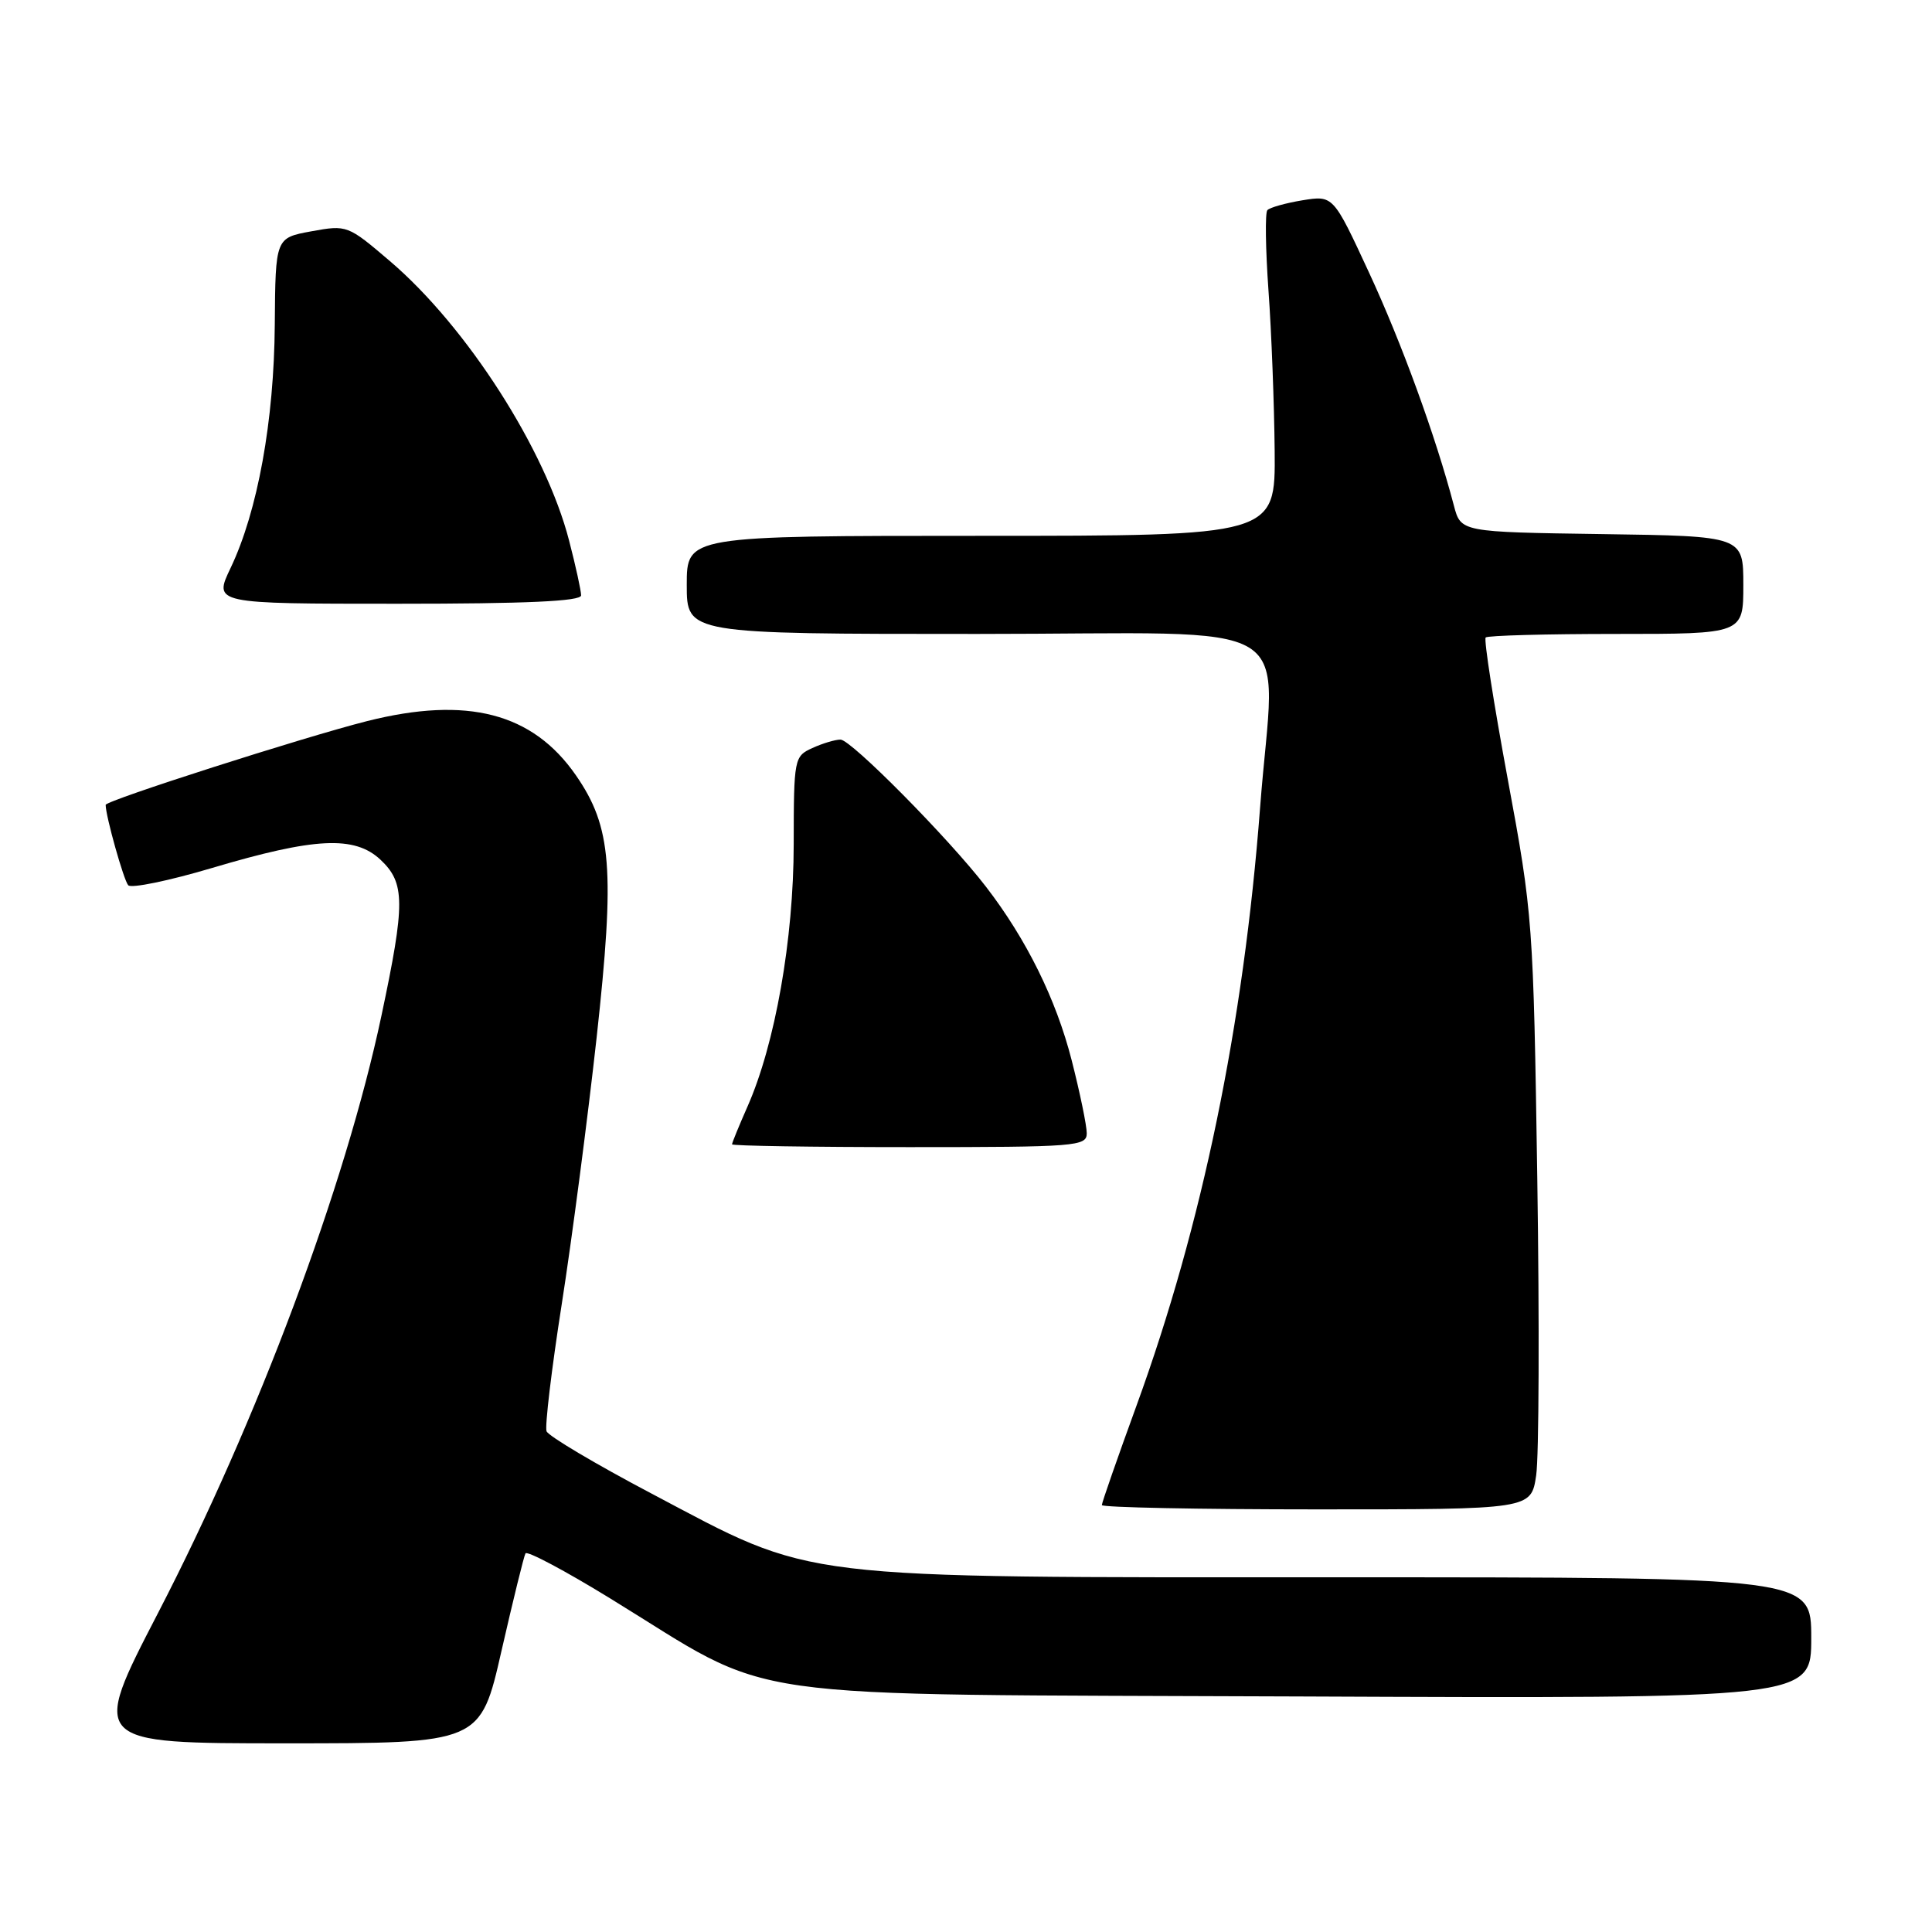 <?xml version="1.0" encoding="UTF-8" standalone="no"?>
<!DOCTYPE svg PUBLIC "-//W3C//DTD SVG 1.1//EN" "http://www.w3.org/Graphics/SVG/1.1/DTD/svg11.dtd" >
<svg xmlns="http://www.w3.org/2000/svg" xmlns:xlink="http://www.w3.org/1999/xlink" version="1.1" viewBox="0 0 256 256">
 <g >
 <path fill="currentColor"
d=" M 66.45 218.75 C 67.99 212.01 69.42 206.20 69.63 205.83 C 69.85 205.46 74.86 208.12 80.76 211.74 C 103.44 225.65 95.13 224.46 172.25 224.79 C 240.00 225.08 240.00 225.08 240.00 217.04 C 240.00 209.00 240.00 209.00 177.66 209.00 C 104.37 209.00 108.20 209.46 86.34 197.91 C 78.92 194.00 72.66 190.28 72.42 189.65 C 72.18 189.02 73.08 181.45 74.43 172.83 C 75.78 164.21 77.86 148.29 79.06 137.45 C 81.50 115.21 81.06 109.58 76.31 102.73 C 70.58 94.46 61.91 92.21 48.64 95.55 C 40.25 97.67 14.00 106.08 14.00 106.65 C 14.00 108.12 16.39 116.63 16.99 117.30 C 17.38 117.74 22.38 116.71 28.10 115.01 C 41.71 110.96 46.99 110.70 50.42 113.92 C 53.69 117.00 53.71 119.65 50.54 134.60 C 45.77 157.12 34.09 188.33 20.93 213.75 C 12.00 231.00 12.00 231.00 37.83 231.00 C 63.66 231.00 63.66 231.00 66.45 218.75 Z  M 203.55 195.50 C 203.92 193.03 203.99 175.37 203.70 156.25 C 203.18 122.12 203.11 121.17 199.78 103.22 C 197.92 93.17 196.60 84.73 196.86 84.47 C 197.12 84.21 204.91 84.00 214.17 84.00 C 231.00 84.00 231.00 84.00 231.00 77.52 C 231.00 71.04 231.00 71.04 212.29 70.77 C 193.57 70.50 193.57 70.50 192.65 67.00 C 190.24 57.82 185.71 45.39 181.40 36.11 C 176.66 25.88 176.66 25.88 172.58 26.54 C 170.34 26.91 168.24 27.50 167.93 27.85 C 167.62 28.21 167.69 33.00 168.08 38.50 C 168.48 44.00 168.84 53.56 168.90 59.75 C 169.00 71.00 169.00 71.00 130.00 71.00 C 91.00 71.00 91.00 71.00 91.00 77.50 C 91.00 84.00 91.00 84.00 129.50 84.00 C 173.59 84.00 168.93 81.15 166.97 107.00 C 164.77 135.85 159.30 162.33 150.62 186.18 C 148.08 193.15 146.00 199.12 146.00 199.43 C 146.00 199.74 158.80 200.00 174.44 200.00 C 202.88 200.00 202.88 200.00 203.55 195.50 Z  M 144.00 150.16 C 144.00 149.15 143.10 144.79 142.00 140.48 C 139.93 132.39 136.01 124.46 130.65 117.50 C 125.73 111.10 112.77 98.00 111.37 98.00 C 110.67 98.00 108.99 98.50 107.64 99.12 C 105.24 100.21 105.18 100.50 105.17 111.87 C 105.16 124.47 102.71 138.35 99.04 146.64 C 97.92 149.18 97.00 151.42 97.00 151.63 C 97.00 151.83 107.57 152.00 120.50 152.00 C 142.65 152.00 144.00 151.89 144.00 150.16 Z  M 77.00 78.89 C 77.00 78.29 76.29 75.02 75.41 71.64 C 72.31 59.60 61.87 43.31 51.68 34.61 C 46.08 29.83 45.98 29.79 41.26 30.65 C 36.50 31.52 36.50 31.52 36.41 43.01 C 36.32 55.76 34.14 67.74 30.56 75.25 C 28.29 80.00 28.29 80.00 52.65 80.00 C 69.77 80.00 77.00 79.67 77.00 78.89 Z "/>
</g>
</svg>
